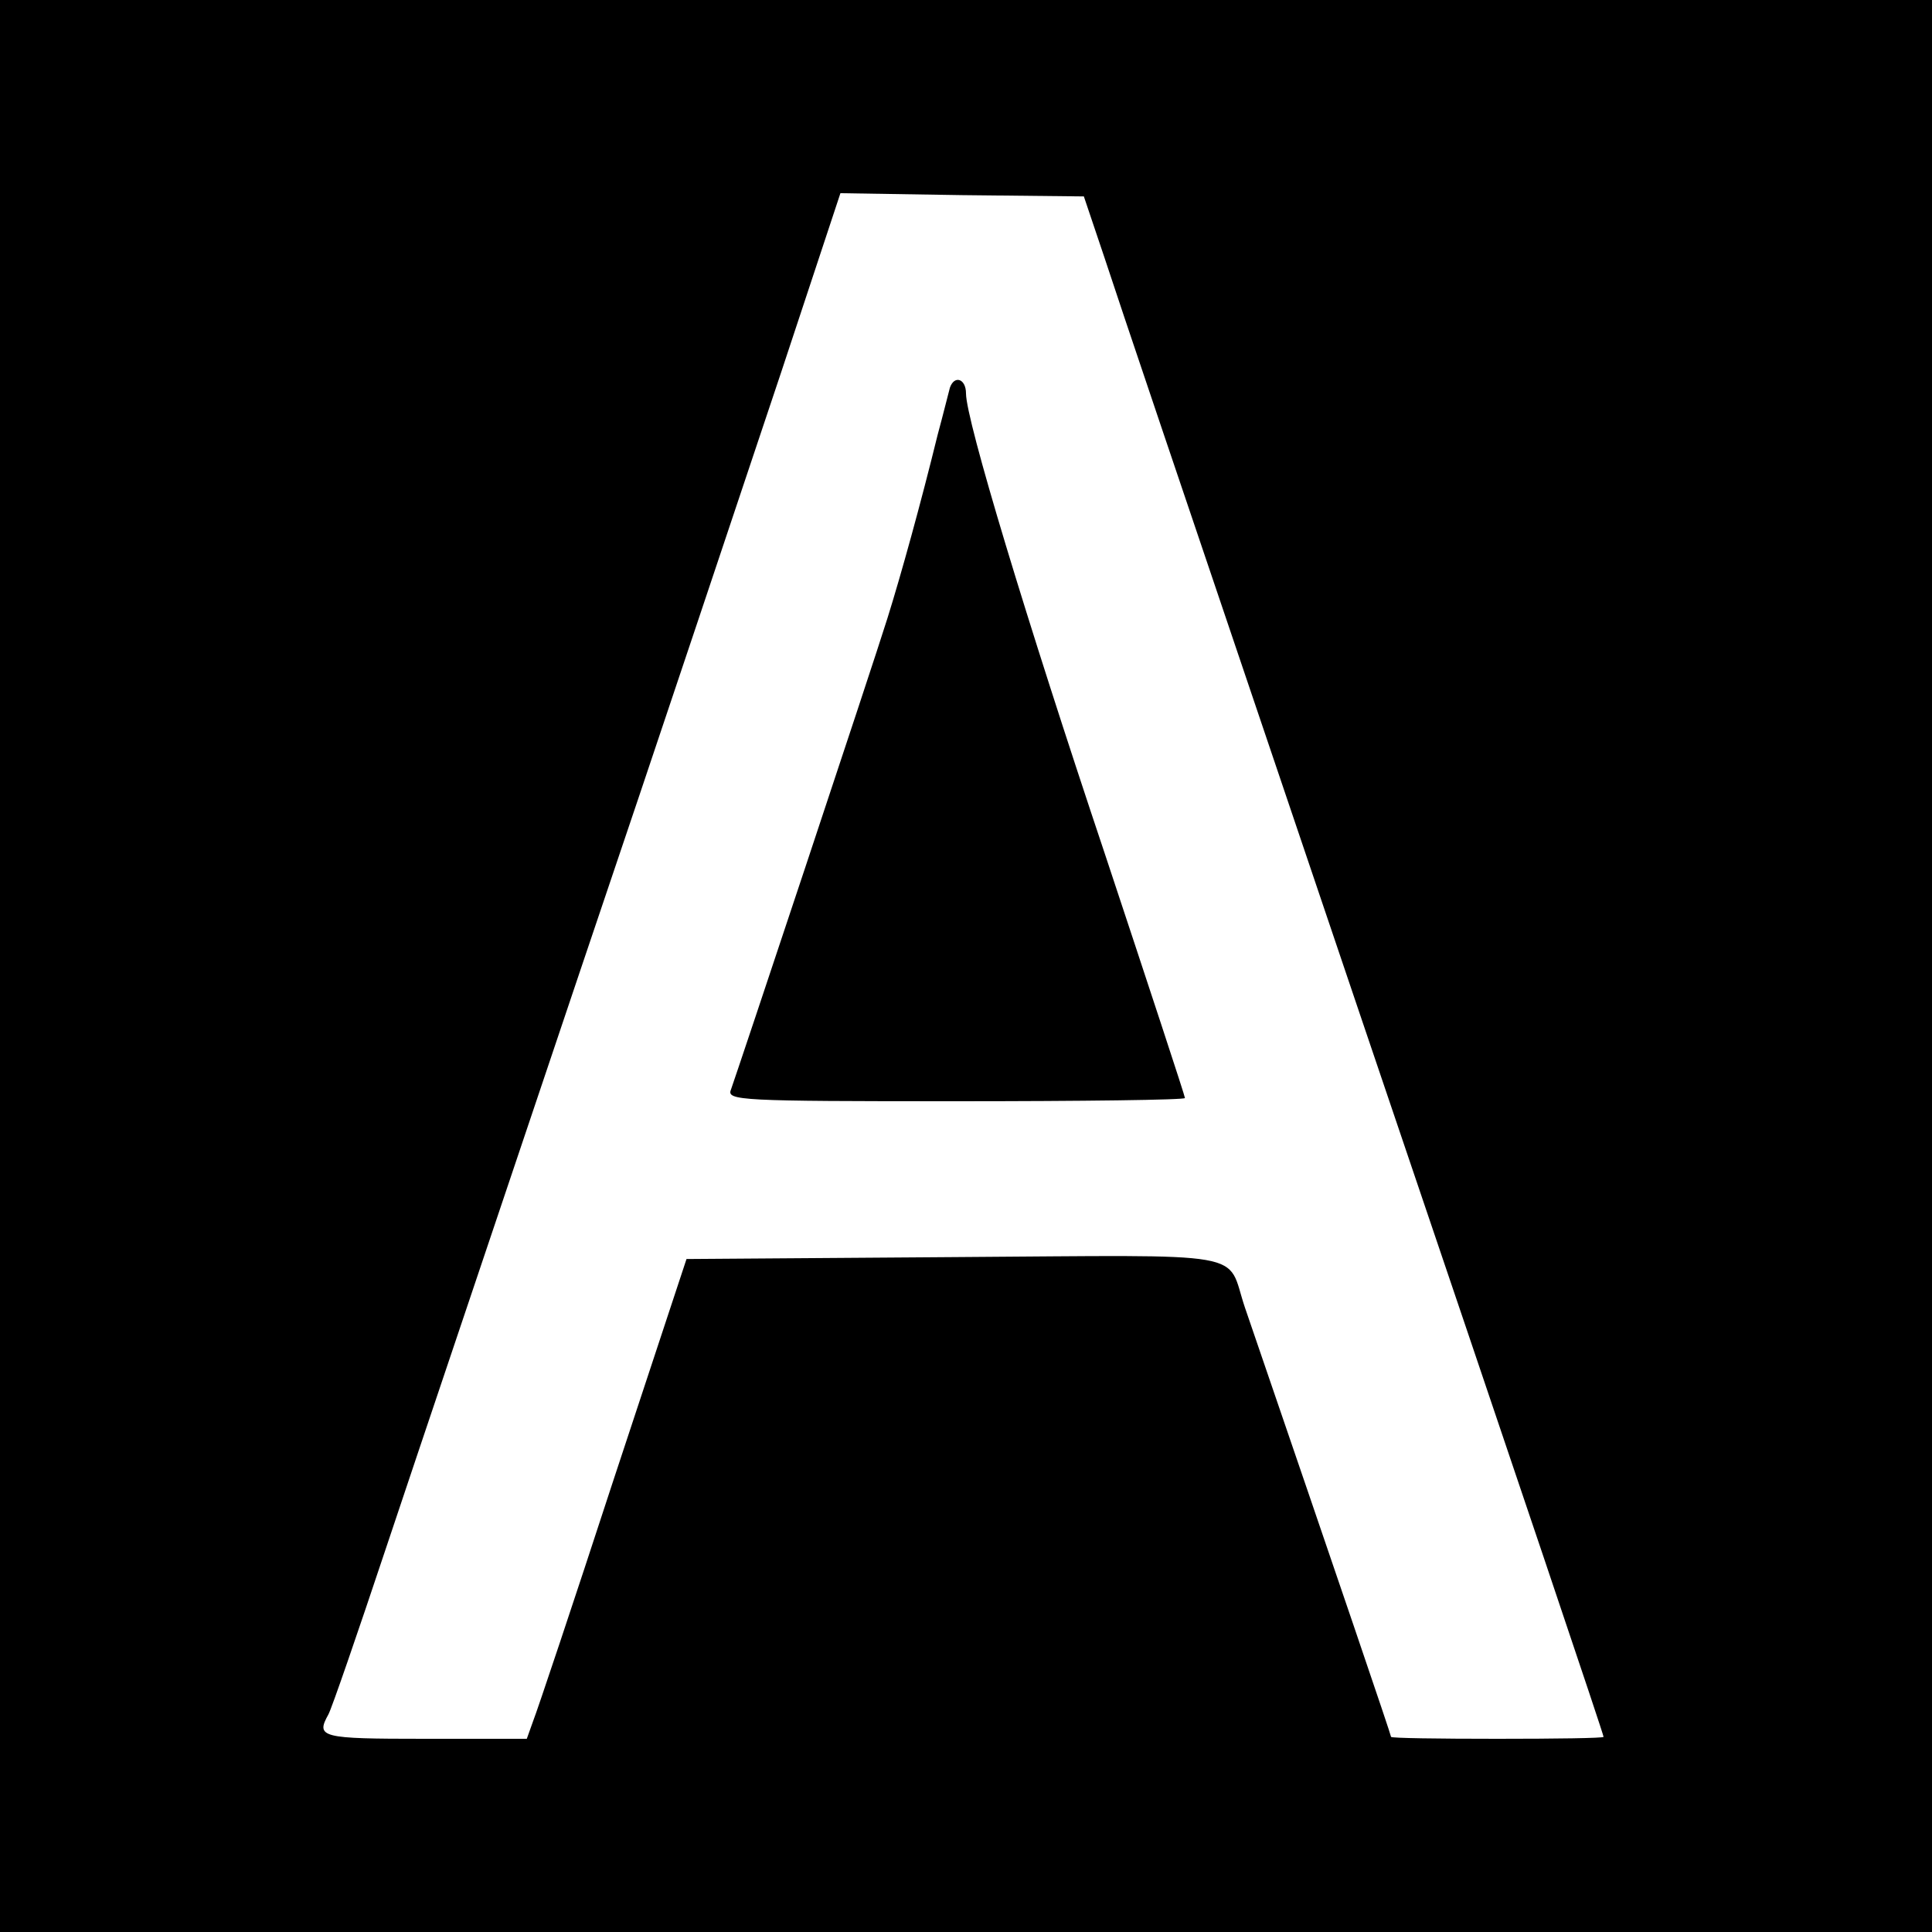 <?xml version="1.0" standalone="no"?>
<!DOCTYPE svg PUBLIC "-//W3C//DTD SVG 20010904//EN"
 "http://www.w3.org/TR/2001/REC-SVG-20010904/DTD/svg10.dtd">
<svg version="1.0" xmlns="http://www.w3.org/2000/svg"
 width="300pt" height="300pt" viewBox="0 0 300 300"
 preserveAspectRatio="xMidYMid meet">
<g transform="translate(0,300) scale(0.1,-0.1)"
fill="#000000" stroke="none">
<path d="M0 1500 l0 -1500 1500 0 1500 0 0 1500 0 1500 -1500 0 -1500 0 0
-1500z m1715 1100 c31 -94 80 -239 395 -1170 259 -764 380 -1123 380 -1127 0
-2 -74 -3 -165 -3 -91 0 -165 1 -165 3 0 3 -79 235 -227 667 -30 89 18 81
-450 78 l-417 -3 -114 -345 c-62 -190 -118 -357 -124 -372 l-10 -28 -159 0
c-161 0 -169 2 -149 38 5 9 45 125 89 257 44 132 180 535 301 895 122 360 262
780 313 932 l92 278 189 -3 189 -2 32 -95z"/>
<path d="M1475 2398 c-2 -7 -10 -40 -19 -73 -26 -106 -57 -218 -78 -285 -24
-77 -234 -707 -243 -732 -7 -17 14 -18 349 -18 196 0 356 2 356 5 0 3 -56 173
-124 378 -123 367 -216 675 -216 716 0 23 -18 29 -25 9z"/>
</g>
</svg>

